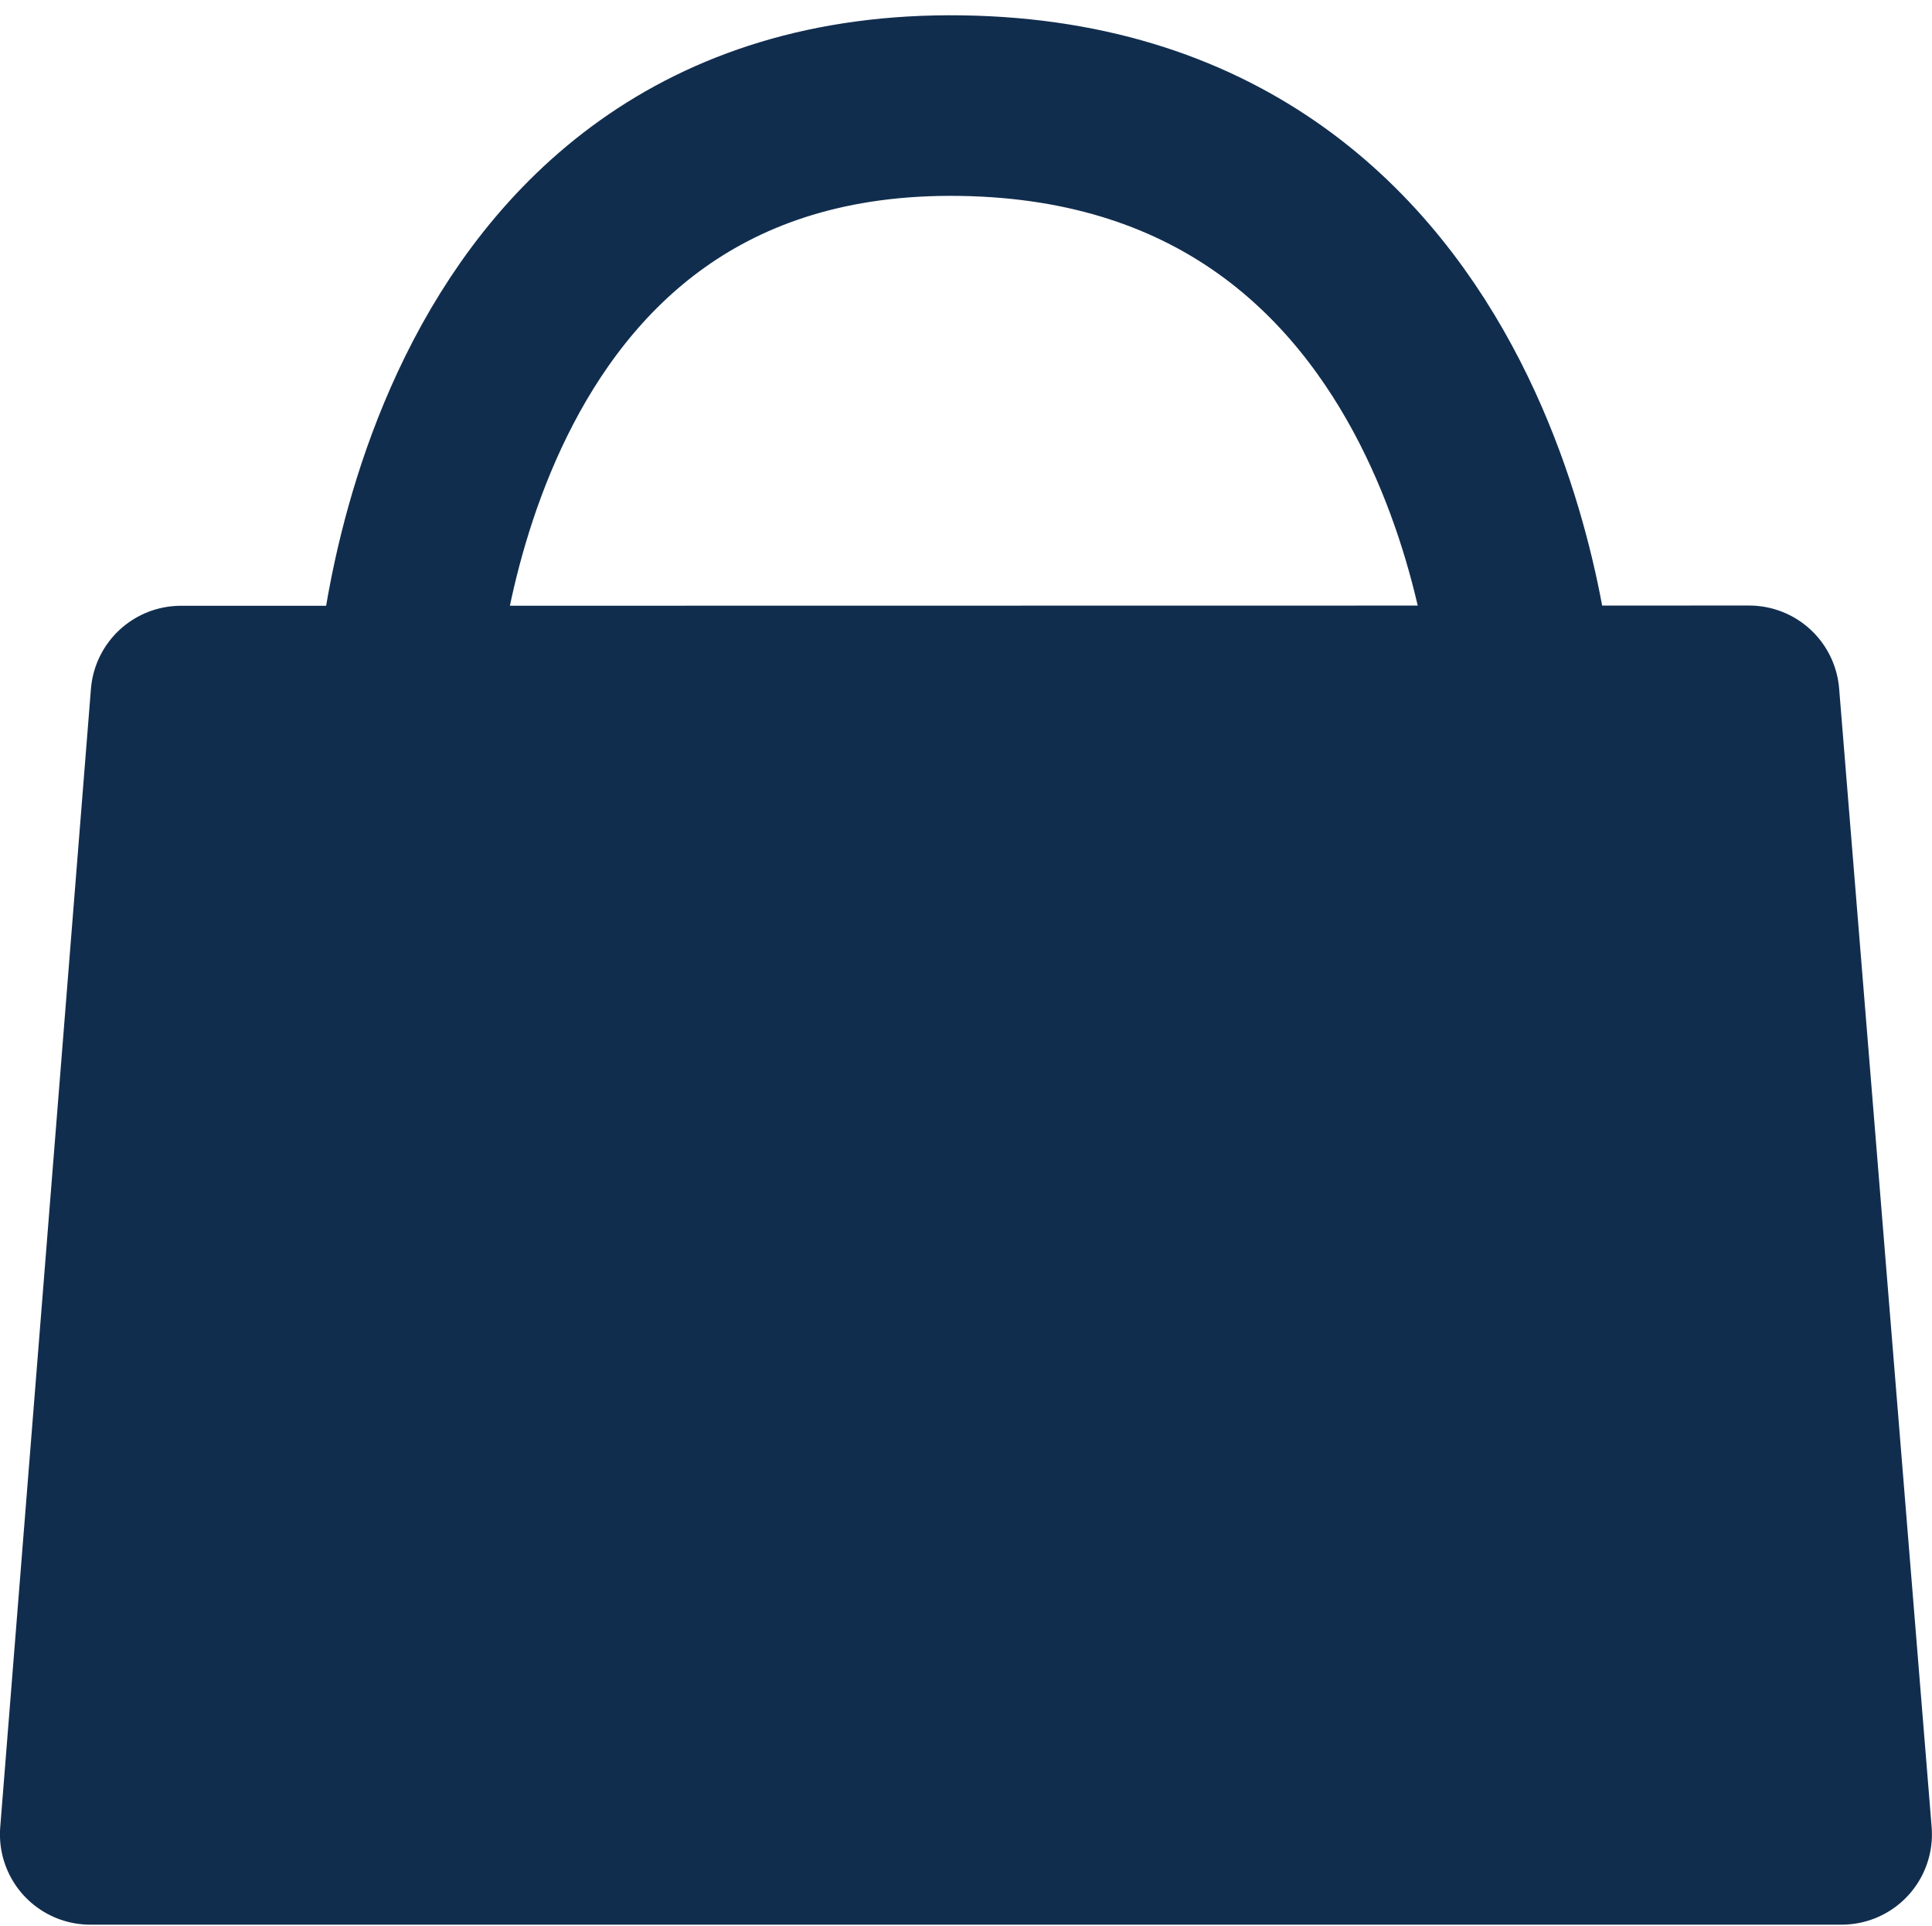 <svg xmlns="http://www.w3.org/2000/svg" width="32.1" height="32" viewBox="0 0 32.1 32">
  <g id="Group_108" data-name="Group 108" transform="translate(-2224.971 109)">
    <g id="Group_99" data-name="Group 99" transform="translate(-2 21)">
      <g id="Group_97" data-name="Group 97" transform="translate(13 -95)">
        <rect id="Rectangle_50" data-name="Rectangle 50" width="32" height="32" transform="translate(2214 -35)" fill="none"/>
        <path id="Path_1" data-name="Path 1" d="M2.381,0S2.848-9.878,11.6-9.745,20.933,0,20.933,0" transform="translate(2218.343 -23.5)" fill="none" stroke="#112d4e" stroke-linecap="round" stroke-width="3"/>
      </g>
      <path id="Path_6" data-name="Path 6" d="M2229.807-118.3,2228.3-99.389h29.1l-1.537-18.915Z" transform="translate(0.17 -0.136)" fill="#112d4e" stroke="#112d4e" stroke-linecap="round" stroke-linejoin="round" stroke-width="3"/>
    </g>
  </g>
</svg>
